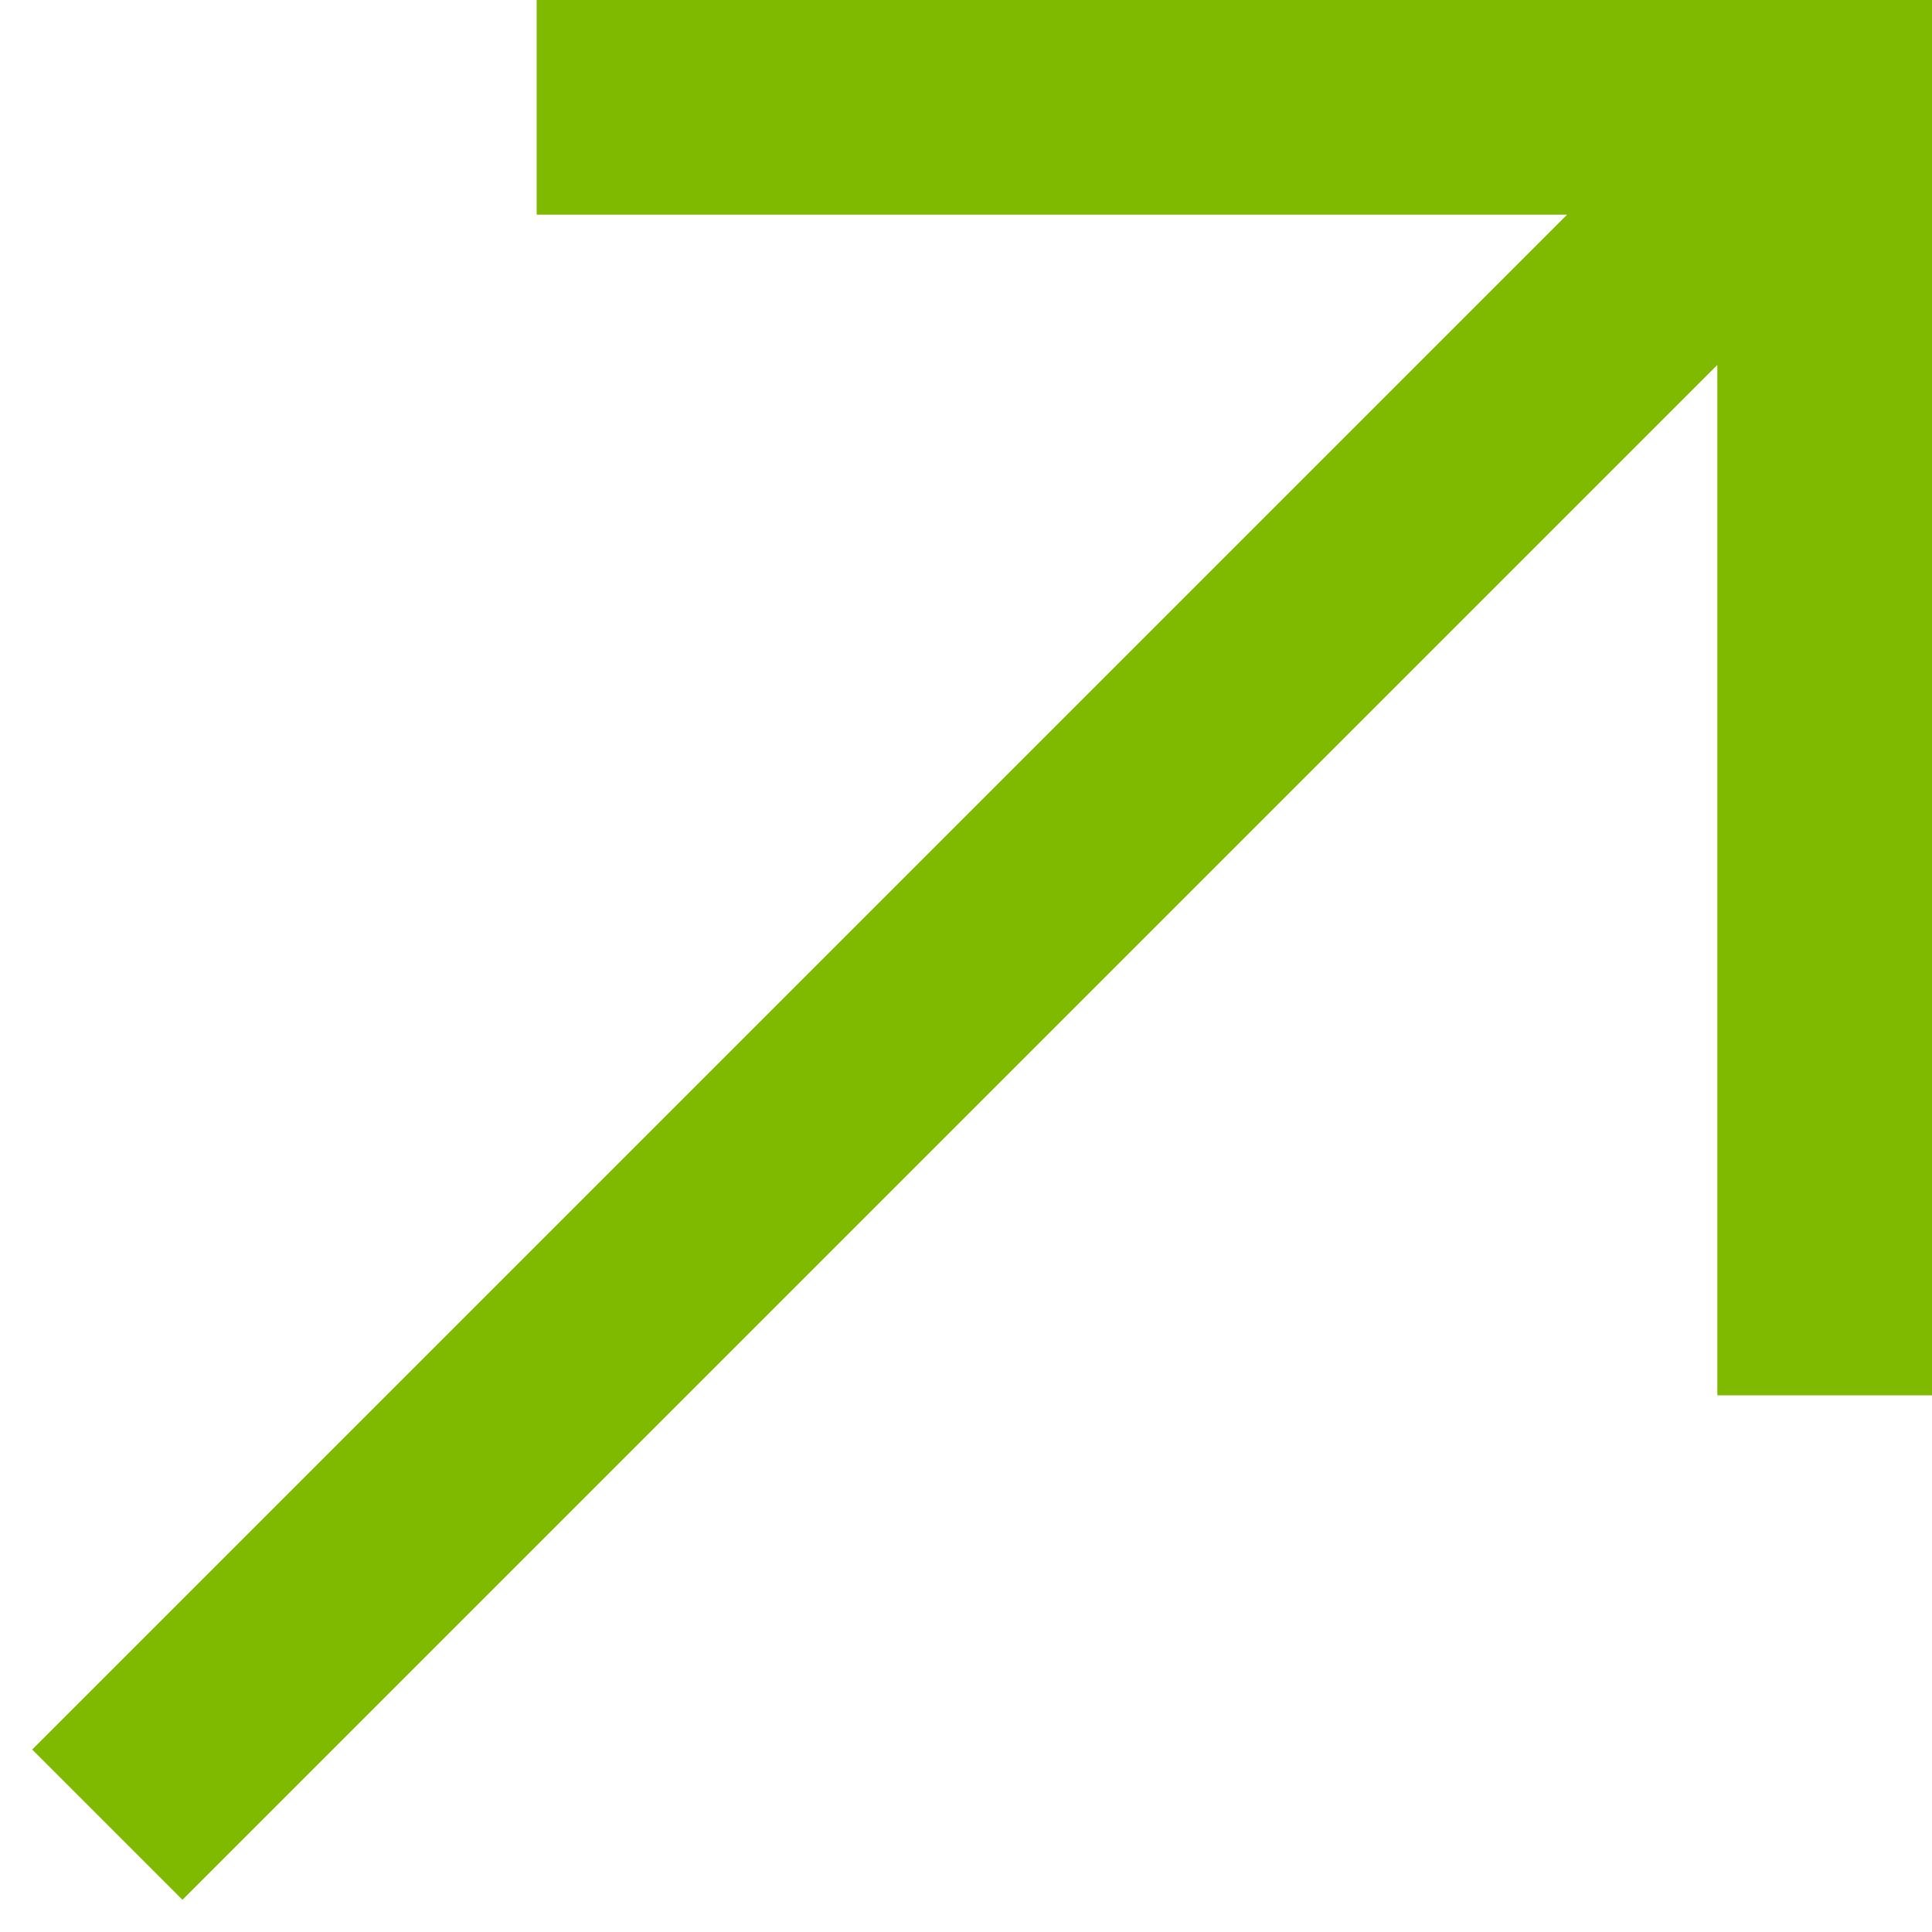 ﻿<svg version="1.1" xmlns="http://www.w3.org/2000/svg" xmlns:xlink="http://www.w3.org/1999/xlink" x="0px" y="0px" width="18px" height="18px" viewBox="0 0 18 18" xml:space="preserve">
		<polygon fill="#7FBA00" points="16,0 5,0 5,2 14.6,2 0.3,16.3 1.7,17.7 16,3.4 16,13 18,13 18,2 18,0 "></polygon>
</svg>